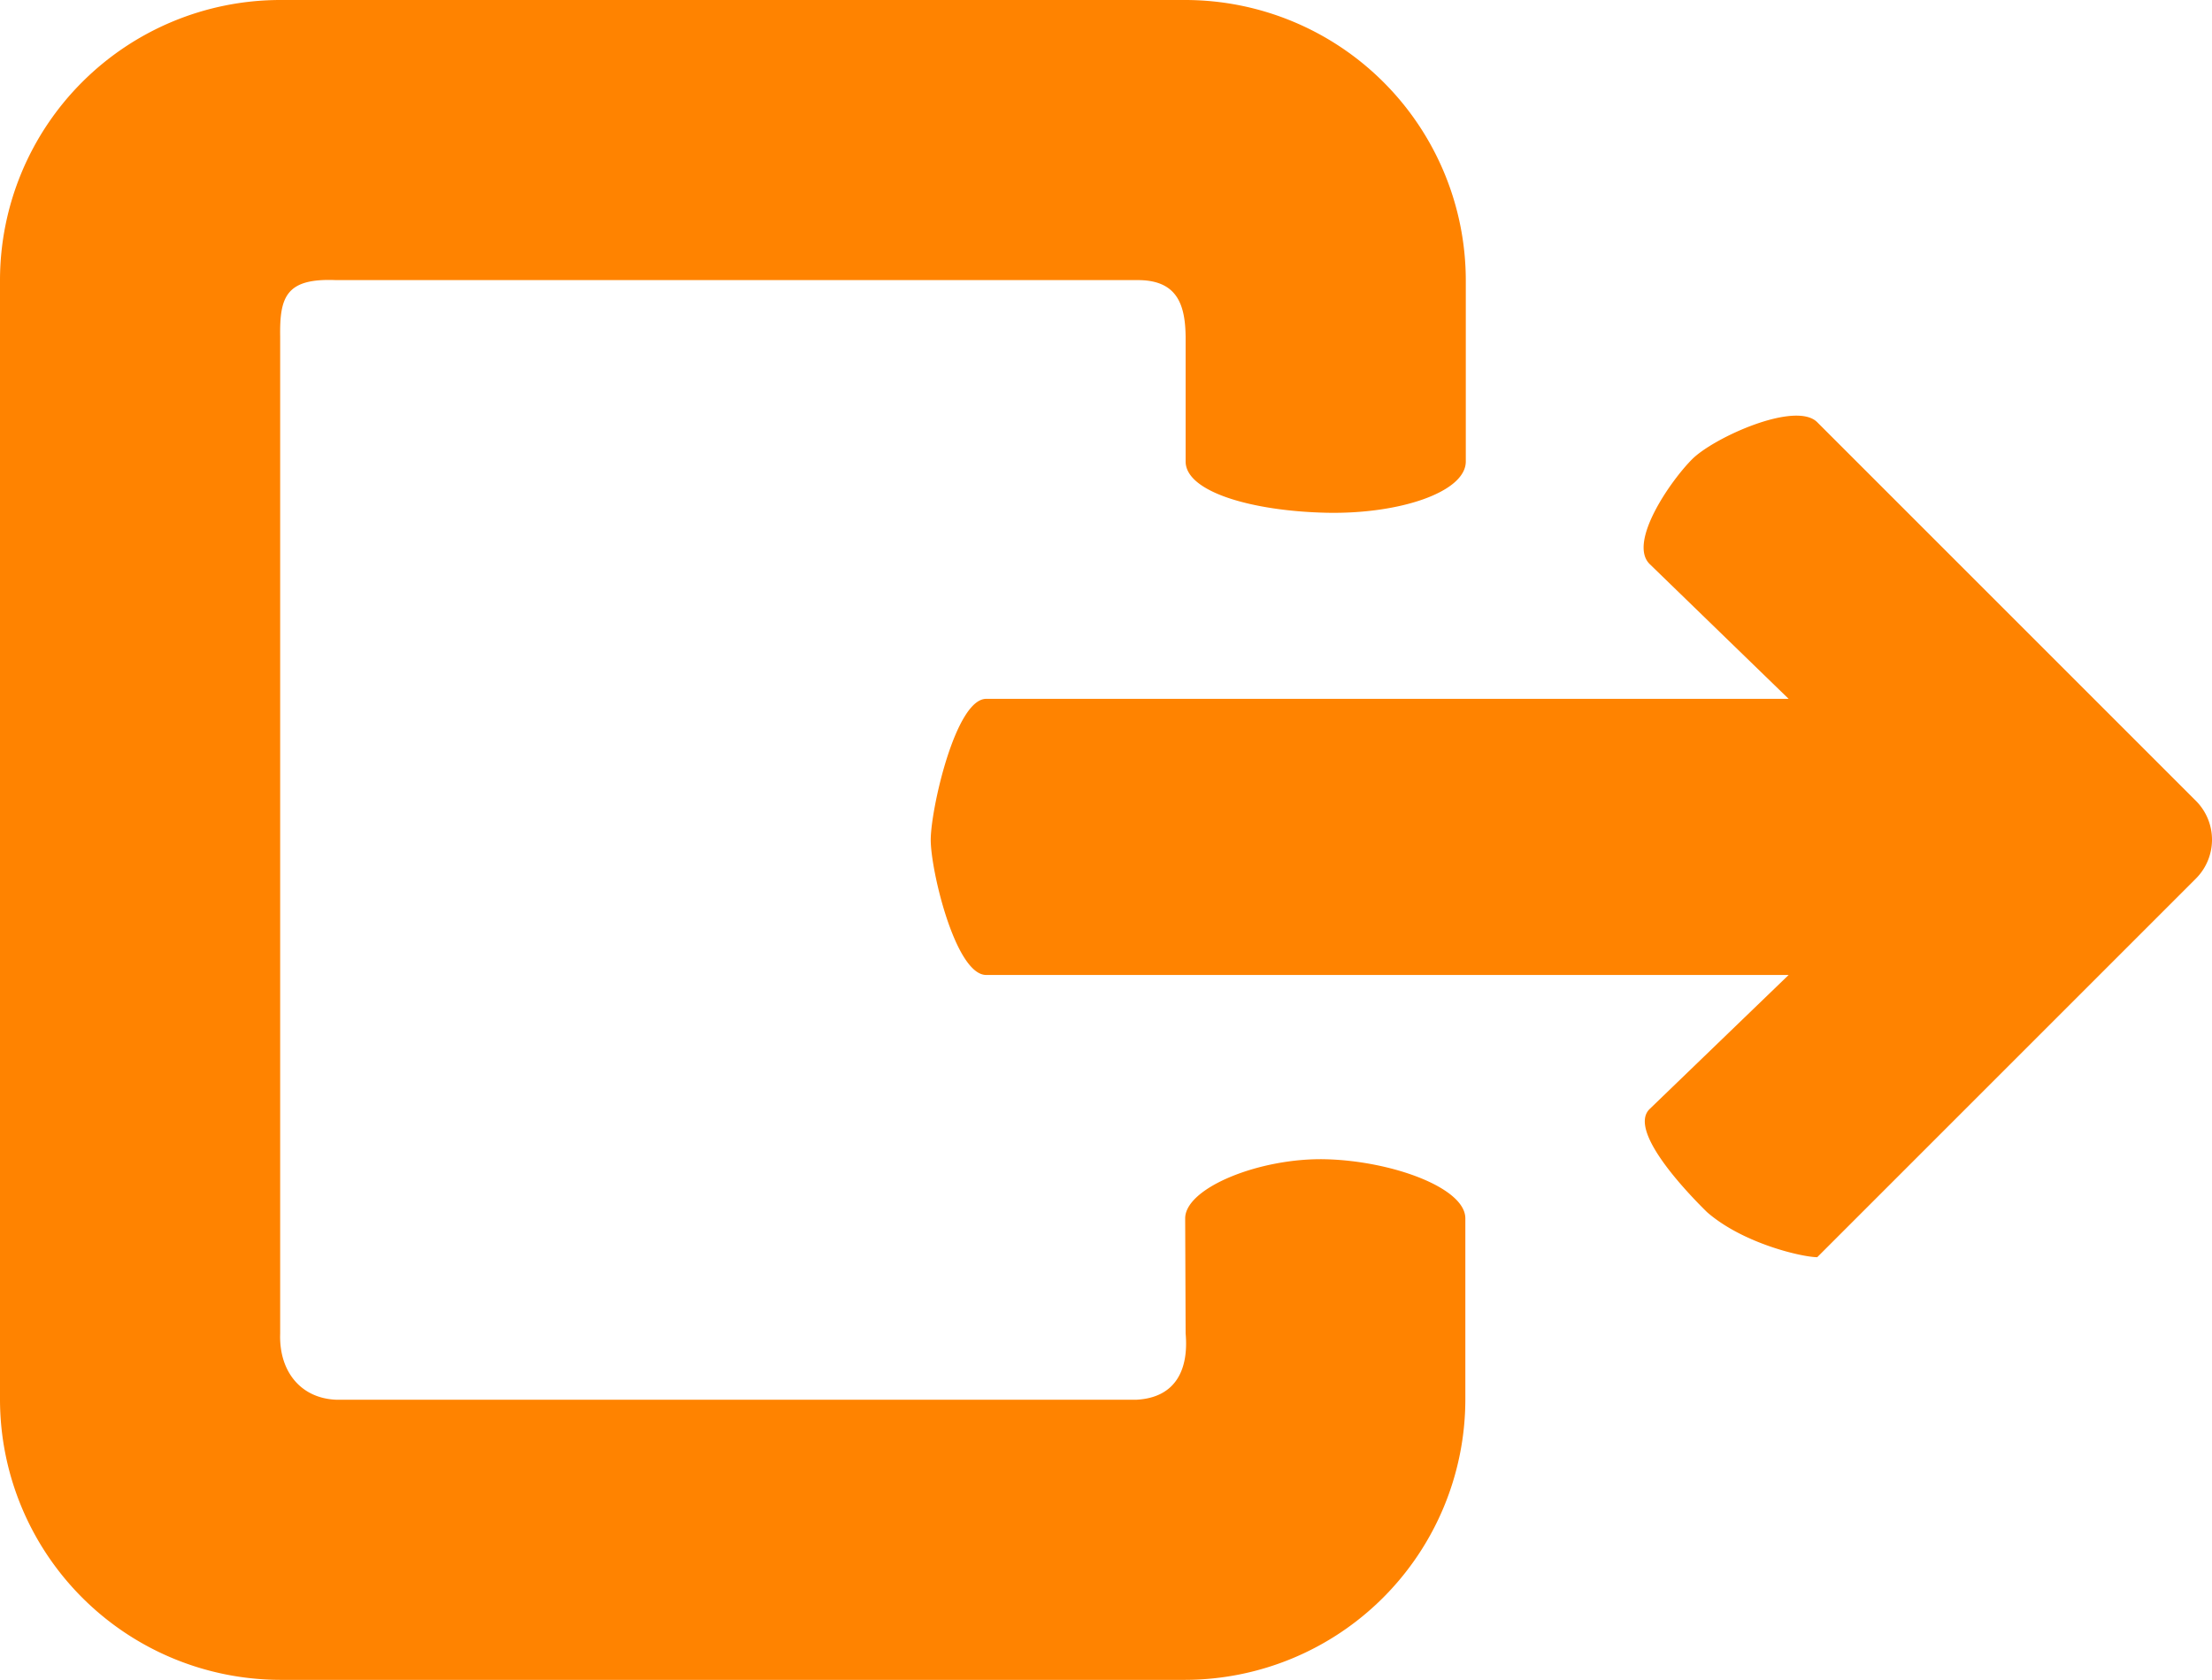 <svg xmlns="http://www.w3.org/2000/svg" width="490.3" height="372.399" viewBox="0 0 490.3 372.399">
  <g id="_8" data-name="8" transform="translate(0 -58.95)">
    <g id="Group_4988" data-name="Group 4988">
      <path id="Path_39015" data-name="Path 39015" d="M0,121.05v248.2a62.224,62.224,0,0,0,62.1,62.1H262.7a62.224,62.224,0,0,0,62.1-62.1v-40.2c0-6.8-16.3-12.72-30.873-13.107S262.7,322.25,262.7,329.05l.1,25.522c.684,7.692-1.965,14.2-10.9,14.678H74.526c-7.982-.325-12.715-6.408-12.426-14.678V133.548c-.131-8.855,1.342-12.977,12.426-12.5H251.9c9-.13,10.8,5.363,10.9,12.5v27.7c0,6.8,14.89,11,31.127,11.369S324.9,168.05,324.9,161.25v-40.2a62.224,62.224,0,0,0-62.1-62.1H62.1A62.16,62.16,0,0,0,0,121.05Z" fill="#ff8300"/>
      <path id="Path_39016" data-name="Path 39016" d="M378.388,327.678c8.061,7.018,21.212,9.972,24.412,9.972h0l83.9-83.9a12.192,12.192,0,0,0,0-17.3l-83.9-83.9c-4.8-4.8-22.927,3.4-27.727,8.2s-14.233,18.423-9.433,23.223l30.821,29.9H218.6c-6.8,0-12.3,24.476-12.3,31.276s5.5,29.938,12.3,29.938H396.462l-30.821,29.726C360.841,309.513,373.588,322.978,378.388,327.678Z" fill="#ff8300"/>
    </g>
  </g>
</svg>

